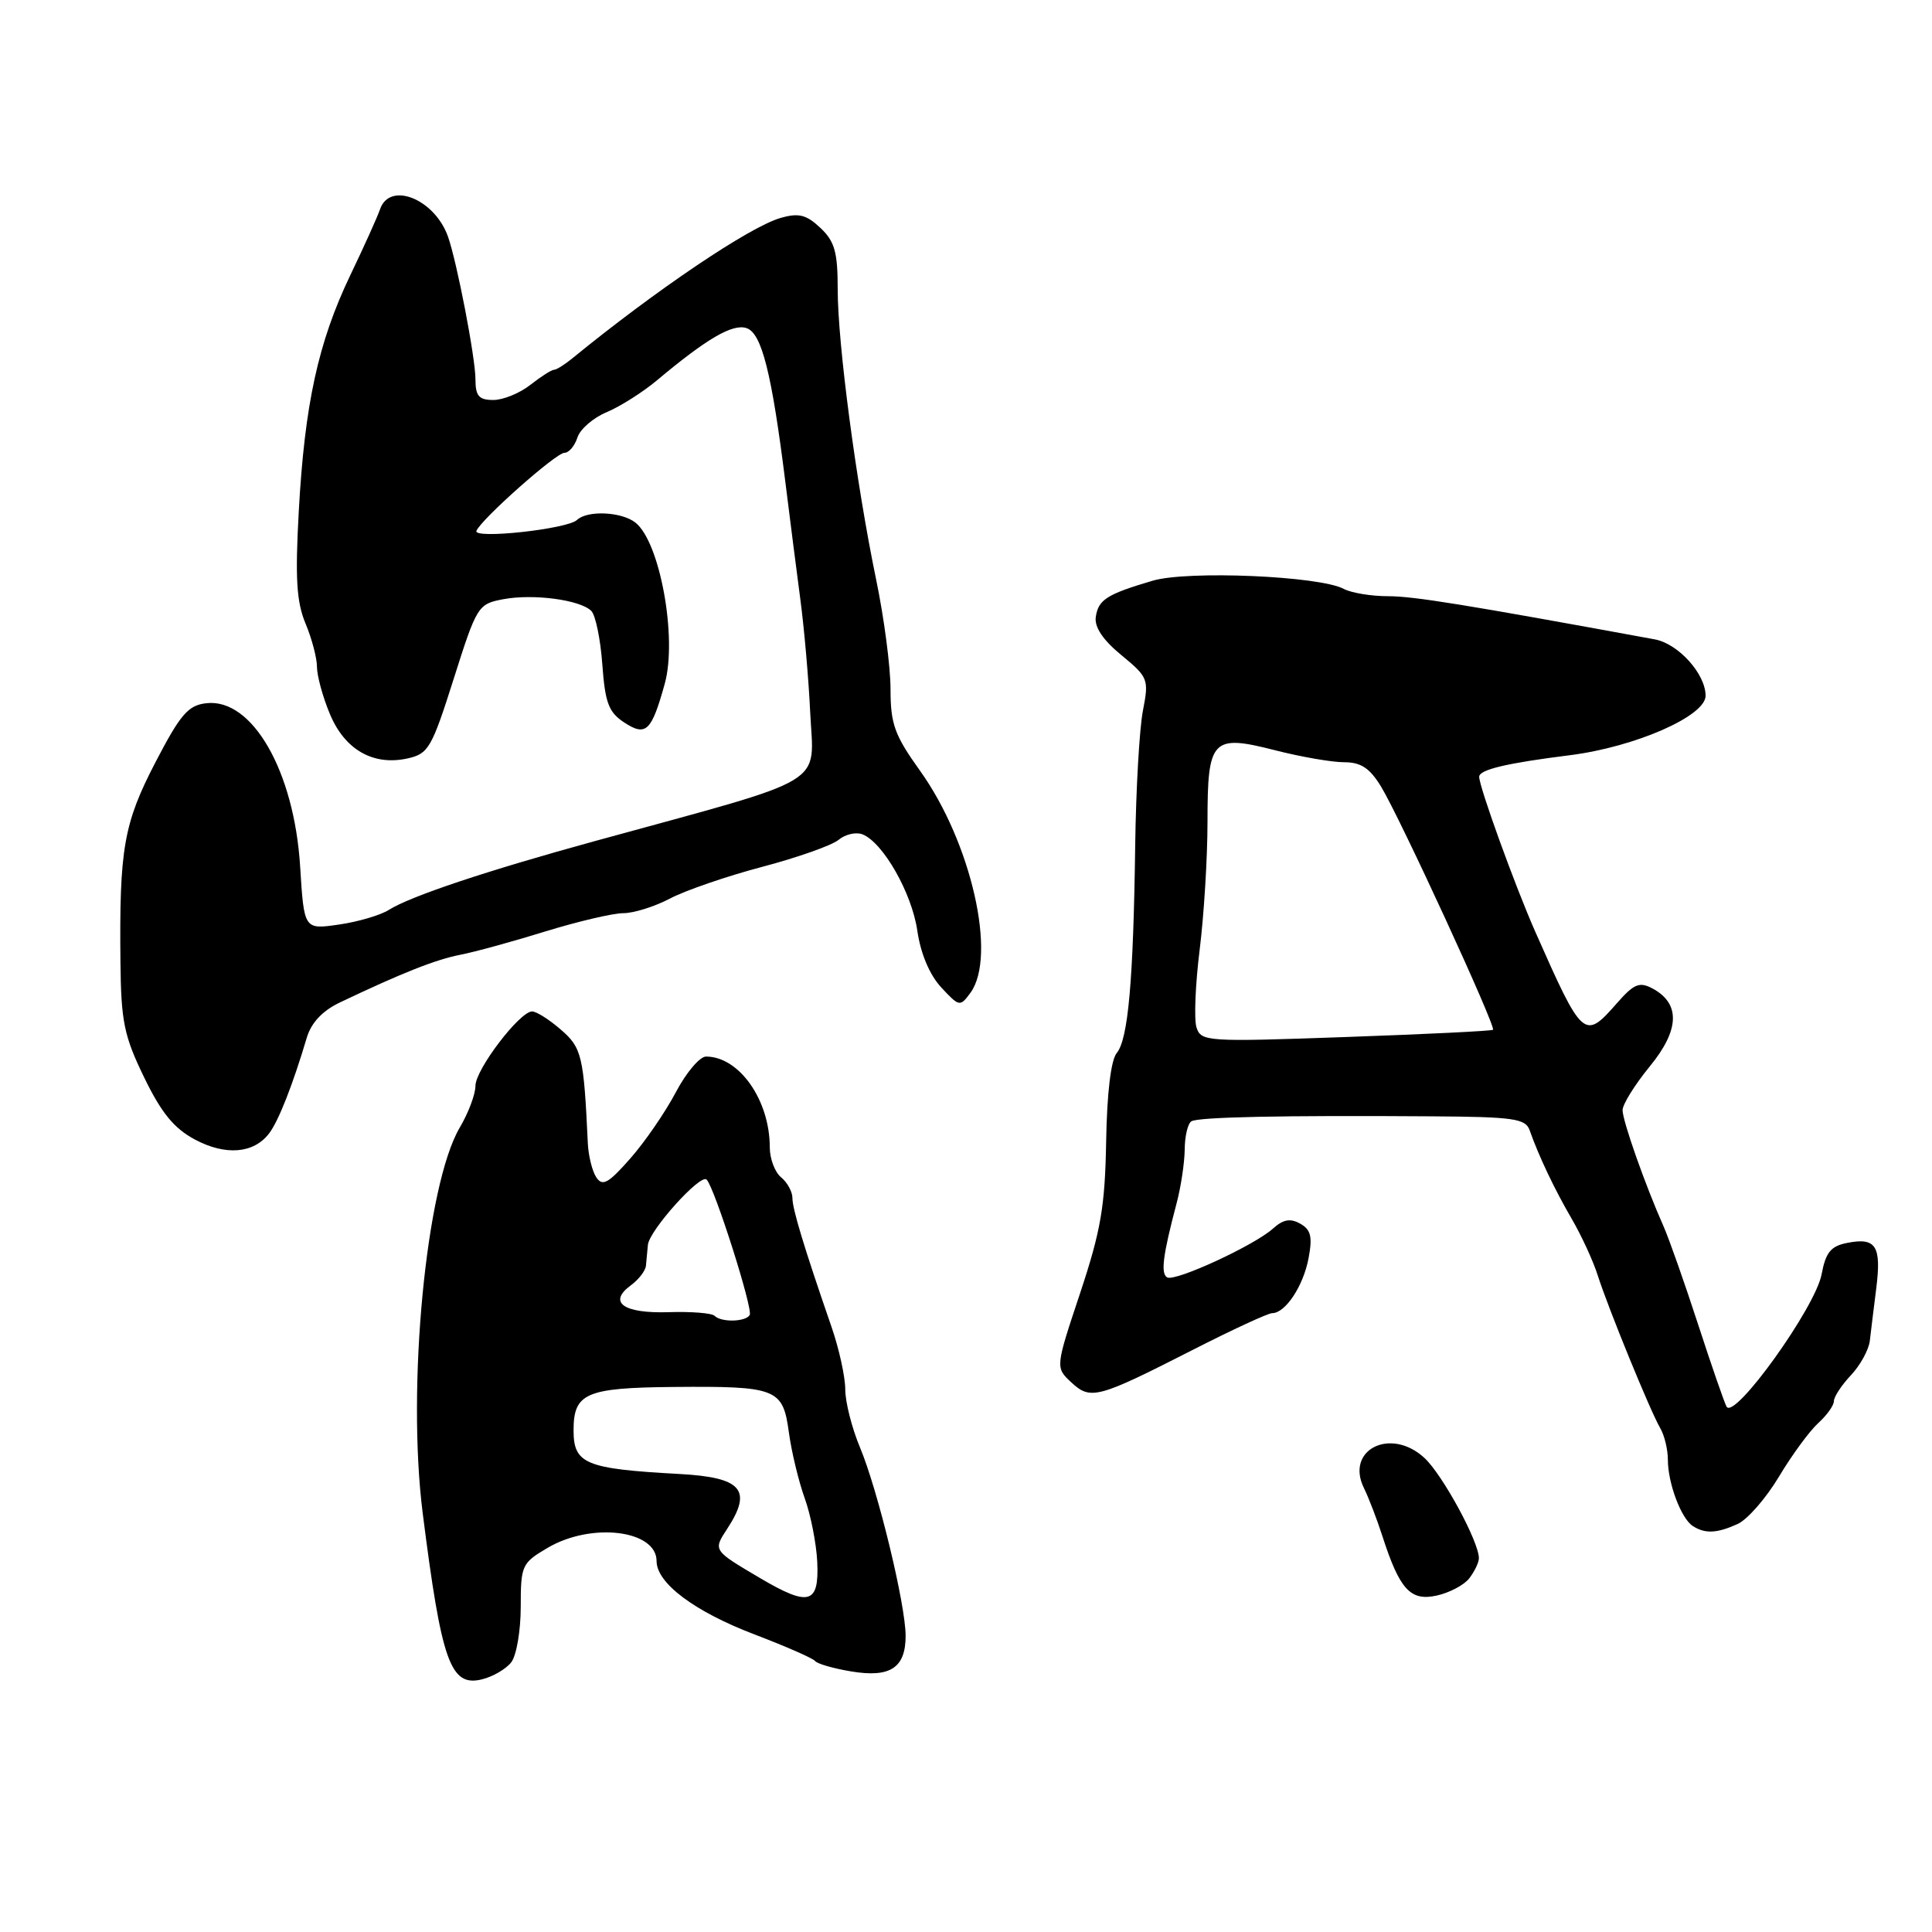 <?xml version="1.0" encoding="UTF-8" standalone="no"?>
<!DOCTYPE svg PUBLIC "-//W3C//DTD SVG 1.1//EN" "http://www.w3.org/Graphics/SVG/1.1/DTD/svg11.dtd" >
<svg xmlns="http://www.w3.org/2000/svg" xmlns:xlink="http://www.w3.org/1999/xlink" version="1.1" viewBox="0 0 256 256">
 <g >
 <path fill="currentColor"
d=" M 67.75 220.25 C 68.44 219.35 69.00 216.05 69.00 212.91 C 69.00 207.42 69.14 207.11 72.56 205.10 C 78.35 201.68 87.00 202.73 87.00 206.85 C 87.00 209.78 92.04 213.55 100.00 216.58 C 104.12 218.15 107.72 219.73 108.00 220.09 C 108.28 220.46 110.43 221.08 112.78 221.47 C 117.96 222.34 120.00 221.00 120.00 216.76 C 120.00 212.63 116.33 197.49 113.96 191.81 C 112.88 189.24 112.00 185.77 112.00 184.10 C 112.00 182.44 111.18 178.70 110.17 175.79 C 106.52 165.22 105.00 160.20 105.00 158.74 C 105.00 157.92 104.33 156.68 103.50 156.00 C 102.67 155.32 102.00 153.53 102.00 152.03 C 102.00 145.77 97.95 140.00 93.55 140.00 C 92.72 140.00 90.91 142.14 89.54 144.75 C 88.16 147.36 85.46 151.30 83.52 153.50 C 80.61 156.81 79.83 157.24 79.01 156.00 C 78.47 155.18 77.97 153.15 77.89 151.50 C 77.35 139.89 77.10 138.82 74.29 136.41 C 72.76 135.08 71.05 134.01 70.50 134.02 C 68.84 134.05 63.00 141.72 63.00 143.88 C 63.00 144.98 62.07 147.47 60.92 149.41 C 56.46 156.98 53.88 183.72 56.01 200.50 C 58.51 220.23 59.68 223.53 63.83 222.53 C 65.30 222.18 67.06 221.15 67.75 220.25 Z  M 194.70 209.12 C 195.38 208.23 195.95 207.05 195.96 206.50 C 196.01 204.36 191.14 195.38 188.73 193.17 C 184.26 189.06 178.23 192.09 180.73 197.18 C 181.36 198.46 182.45 201.30 183.16 203.50 C 185.46 210.63 186.88 212.19 190.38 211.42 C 192.08 211.04 194.03 210.01 194.70 209.12 Z  M 230.26 201.93 C 231.56 201.33 234.02 198.51 235.73 195.65 C 237.44 192.79 239.78 189.61 240.92 188.57 C 242.06 187.54 243.00 186.23 243.00 185.66 C 243.00 185.09 244.01 183.55 245.25 182.23 C 246.49 180.92 247.62 178.86 247.76 177.67 C 247.90 176.48 248.28 173.32 248.62 170.66 C 249.31 165.08 248.57 163.94 244.77 164.69 C 242.58 165.12 241.92 165.94 241.37 168.86 C 240.54 173.27 229.82 188.20 228.78 186.39 C 228.50 185.90 226.80 181.00 225.01 175.50 C 223.22 170.00 221.16 164.15 220.43 162.50 C 217.99 157.01 215.00 148.52 215.00 147.10 C 215.00 146.33 216.62 143.73 218.60 141.31 C 222.57 136.47 222.69 132.97 218.95 130.97 C 217.23 130.06 216.50 130.36 214.24 132.94 C 209.93 137.85 209.72 137.67 203.45 123.50 C 200.78 117.47 196.00 104.27 196.00 102.93 C 196.00 101.98 199.64 101.12 208.01 100.07 C 216.65 98.98 226.00 94.89 226.00 92.19 C 226.00 89.30 222.39 85.30 219.27 84.72 C 194.05 80.09 187.31 79.00 183.91 79.00 C 181.69 79.00 179.05 78.56 178.05 78.03 C 174.85 76.32 157.38 75.57 152.72 76.95 C 146.67 78.74 145.54 79.45 145.20 81.73 C 144.99 83.08 146.13 84.79 148.59 86.81 C 152.16 89.75 152.25 90.01 151.44 94.18 C 150.98 96.56 150.52 104.58 150.42 112.00 C 150.18 129.88 149.49 137.70 147.98 139.52 C 147.20 140.46 146.68 144.82 146.57 151.26 C 146.42 159.87 145.87 163.07 143.12 171.35 C 139.84 181.20 139.84 181.20 141.94 183.16 C 144.51 185.55 145.40 185.31 158.04 178.87 C 163.29 176.19 168.03 174.00 168.57 174.00 C 170.32 174.00 172.70 170.40 173.39 166.72 C 173.93 163.87 173.70 162.93 172.28 162.14 C 170.97 161.40 170.02 161.58 168.68 162.79 C 166.21 165.02 155.70 169.87 154.65 169.26 C 153.78 168.75 154.08 166.35 155.89 159.50 C 156.48 157.30 156.96 154.06 156.98 152.31 C 156.99 150.55 157.39 148.88 157.86 148.58 C 158.79 148.01 169.93 147.78 189.78 147.92 C 200.53 147.99 202.14 148.22 202.68 149.75 C 203.90 153.21 205.97 157.57 208.26 161.50 C 209.54 163.70 211.10 167.07 211.71 169.00 C 213.12 173.40 218.65 186.93 219.99 189.24 C 220.55 190.19 221.00 192.07 221.00 193.42 C 221.00 196.54 222.77 201.23 224.31 202.21 C 225.95 203.26 227.51 203.18 230.26 201.93 Z  M 35.66 150.18 C 36.90 148.56 38.79 143.76 40.65 137.50 C 41.24 135.52 42.72 133.94 45.02 132.84 C 53.23 128.93 57.72 127.15 61.00 126.51 C 62.92 126.14 68.01 124.74 72.30 123.41 C 76.59 122.09 81.23 121.00 82.60 121.00 C 83.98 121.00 86.77 120.12 88.80 119.05 C 90.84 117.98 96.33 116.09 101.00 114.86 C 105.67 113.63 110.22 112.02 111.11 111.29 C 111.99 110.55 113.41 110.22 114.27 110.55 C 116.99 111.60 120.83 118.33 121.55 123.33 C 121.99 126.36 123.17 129.16 124.71 130.83 C 127.11 133.41 127.21 133.43 128.59 131.55 C 132.13 126.71 128.70 111.61 121.91 102.13 C 118.53 97.41 118.00 95.95 118.00 91.32 C 118.00 88.37 117.14 81.81 116.08 76.73 C 113.45 64.03 111.00 45.55 111.00 38.34 C 111.00 33.38 110.60 31.98 108.70 30.19 C 106.84 28.44 105.83 28.19 103.43 28.88 C 99.32 30.06 86.92 38.42 75.74 47.56 C 74.77 48.35 73.72 49.00 73.40 49.00 C 73.08 49.00 71.67 49.90 70.27 51.00 C 68.87 52.10 66.67 53.00 65.37 53.00 C 63.45 53.00 63.00 52.47 63.00 50.25 C 63.00 47.43 60.54 34.67 59.36 31.35 C 57.58 26.35 51.62 23.97 50.35 27.75 C 50.02 28.71 48.25 32.65 46.40 36.50 C 42.16 45.37 40.37 53.57 39.59 67.74 C 39.10 76.61 39.29 79.75 40.48 82.61 C 41.32 84.61 42.00 87.20 42.00 88.36 C 42.00 89.53 42.76 92.33 43.70 94.58 C 45.66 99.33 49.44 101.50 53.98 100.50 C 56.77 99.89 57.20 99.15 60.12 89.94 C 63.18 80.28 63.34 80.03 66.68 79.40 C 70.67 78.65 76.88 79.48 78.35 80.95 C 78.91 81.51 79.57 84.70 79.81 88.04 C 80.18 93.13 80.65 94.38 82.71 95.73 C 85.60 97.62 86.33 96.93 88.09 90.57 C 89.76 84.51 87.45 71.82 84.20 69.25 C 82.36 67.80 77.83 67.59 76.45 68.90 C 75.17 70.11 62.66 71.47 63.13 70.34 C 63.79 68.77 73.68 60.00 74.79 60.00 C 75.38 60.00 76.15 59.09 76.51 57.98 C 76.86 56.87 78.61 55.35 80.40 54.61 C 82.18 53.86 85.19 51.96 87.07 50.38 C 93.63 44.88 97.05 42.88 98.90 43.47 C 100.93 44.11 102.26 49.40 104.08 64.00 C 104.66 68.67 105.55 75.65 106.06 79.50 C 106.57 83.35 107.15 90.01 107.35 94.30 C 107.82 104.32 110.33 102.80 79.00 111.40 C 64.55 115.36 54.36 118.76 51.50 120.58 C 50.40 121.27 47.43 122.15 44.90 122.51 C 40.29 123.18 40.29 123.18 39.77 114.81 C 38.98 102.16 33.42 92.48 27.34 93.18 C 24.93 93.45 23.91 94.64 20.60 101.00 C 16.39 109.11 15.80 112.47 15.96 127.50 C 16.04 135.37 16.44 137.28 19.10 142.76 C 21.37 147.45 23.06 149.52 25.82 150.99 C 29.88 153.16 33.62 152.86 35.66 150.18 Z  M 100.74 209.12 C 94.45 205.41 94.48 205.45 96.36 202.57 C 99.74 197.41 98.30 195.76 90.03 195.31 C 77.56 194.63 76.00 193.98 76.00 189.52 C 76.00 184.60 77.63 183.89 89.18 183.78 C 102.95 183.66 103.74 183.97 104.53 189.80 C 104.88 192.39 105.83 196.30 106.62 198.50 C 107.42 200.70 108.17 204.51 108.29 206.96 C 108.55 212.55 107.21 212.93 100.74 209.12 Z  M 94.68 174.35 C 94.32 173.99 91.58 173.77 88.59 173.87 C 82.61 174.06 80.51 172.57 83.59 170.31 C 84.63 169.55 85.53 168.38 85.59 167.72 C 85.65 167.05 85.76 165.80 85.85 164.95 C 86.04 163.02 92.82 155.48 93.63 156.30 C 94.68 157.35 99.81 173.48 99.34 174.25 C 98.78 175.17 95.57 175.24 94.68 174.35 Z  M 158.54 136.13 C 158.20 135.05 158.39 130.43 158.96 125.86 C 159.53 121.29 160.00 113.66 160.00 108.90 C 160.00 97.88 160.59 97.27 169.02 99.43 C 172.40 100.29 176.48 101.00 178.10 101.00 C 180.33 101.00 181.50 101.77 183.01 104.25 C 185.51 108.36 198.27 136.08 197.83 136.45 C 197.65 136.61 188.87 137.04 178.33 137.41 C 159.85 138.07 159.14 138.02 158.54 136.13 Z "/>
</g>
</svg>